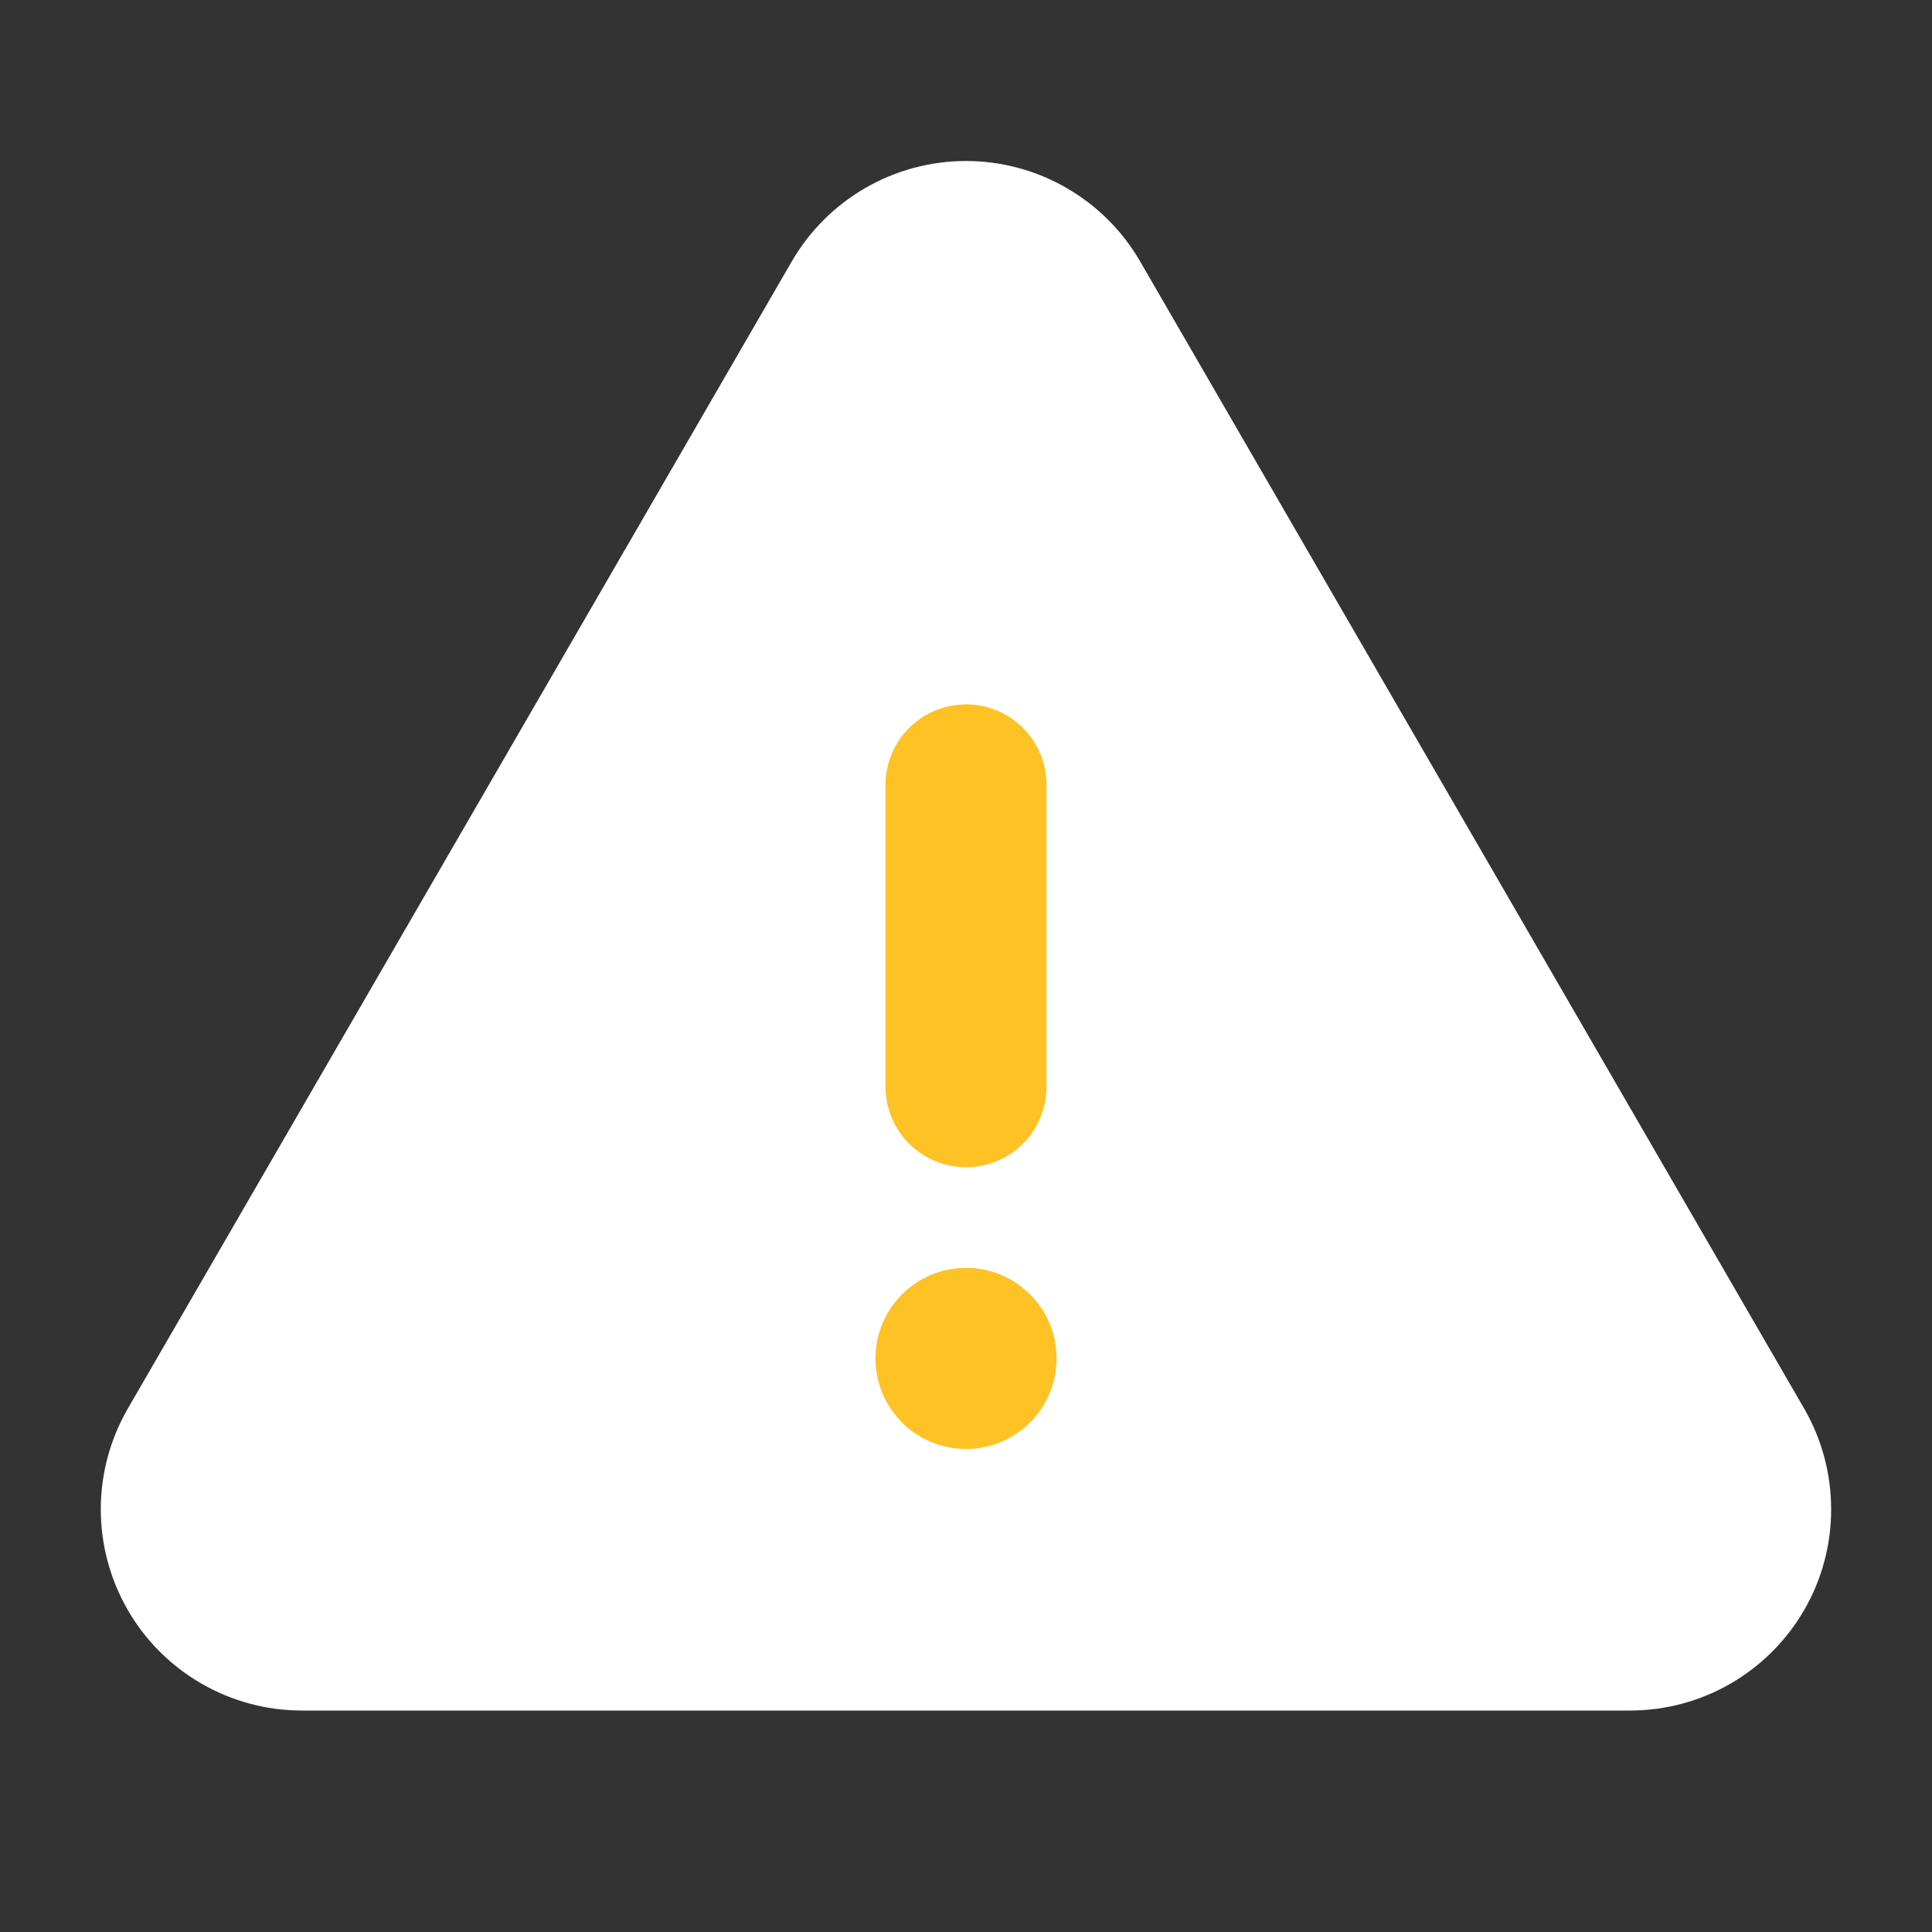 <svg width="24" height="24" viewBox="0 0 24 24" fill="none" xmlns="http://www.w3.org/2000/svg">
<rect x="0" y="0" width="24" height="24" fill="#333333" stroke="none"/>
<path d="M10.701 3.749L2.454 17.998C2.322 18.226 2.252 18.485 2.252 18.748C2.252 19.012 2.321 19.27 2.453 19.499C2.584 19.727 2.773 19.916 3.002 20.048C3.23 20.18 3.489 20.249 3.752 20.249H20.247C20.511 20.249 20.77 20.18 20.998 20.048C21.226 19.916 21.415 19.727 21.547 19.499C21.679 19.27 21.748 19.012 21.747 18.748C21.747 18.485 21.678 18.226 21.546 17.998L13.298 3.749C13.166 3.521 12.977 3.332 12.749 3.201C12.521 3.069 12.263 3 12 3C11.737 3 11.478 3.069 11.25 3.201C11.023 3.332 10.833 3.521 10.701 3.749Z" fill="white" stroke="white" stroke-width="2" stroke-linecap="round" stroke-linejoin="round"/>
<path d="M12 9.75V13.5" stroke="#FFC225" stroke-width="2" stroke-linecap="round" stroke-linejoin="round"/>
<path d="M12 18C12.621 18 13.125 17.496 13.125 16.875C13.125 16.254 12.621 15.75 12 15.75C11.379 15.75 10.875 16.254 10.875 16.875C10.875 17.496 11.379 18 12 18Z" fill="#FFC225"/>
</svg>
